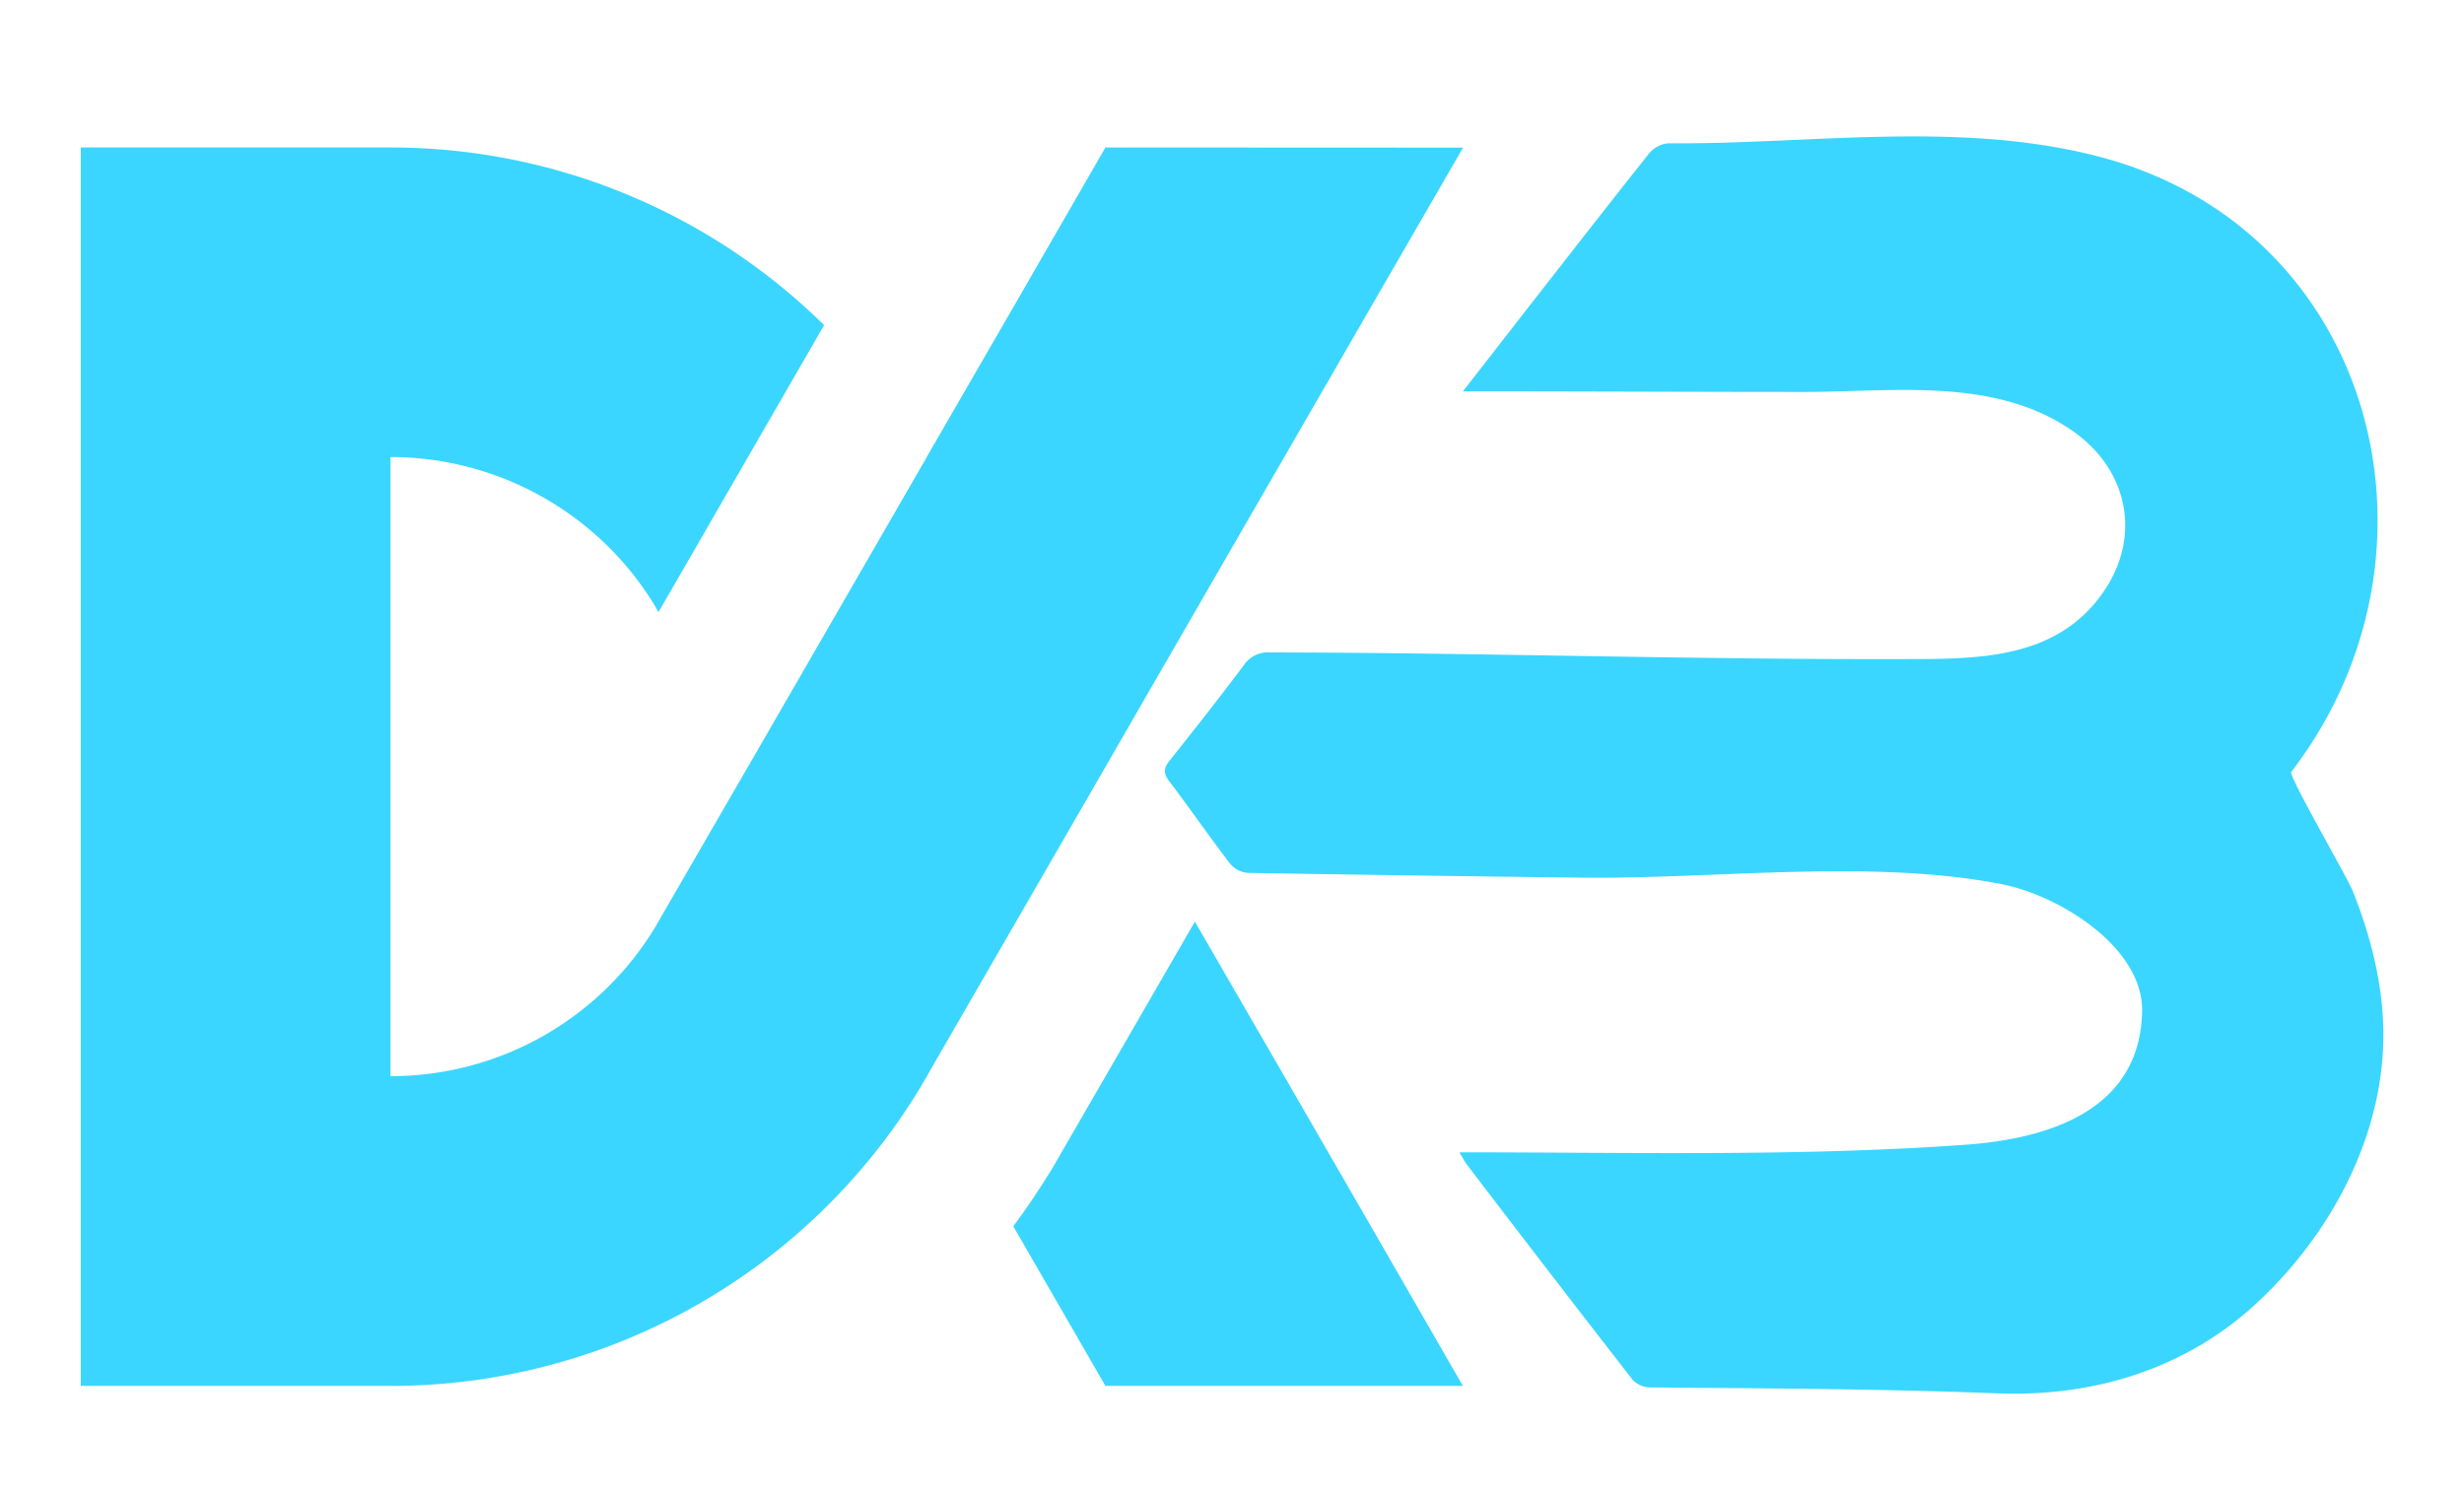 <svg id="Layer_1" data-name="Layer 1" xmlns="http://www.w3.org/2000/svg" viewBox="0 0 612 371.78"><defs><style>.cls-1{fill:#3ad6ff;}</style></defs><path class="cls-1" d="M363.35,344.26H274.56L252.37,305.8l-.69-1.19c3.46-4.65,6.69-9.5,9.73-14.46l4.61-8,8.54-14.76,22.22-38.46L319,267.35l21.69,37.57Z"/><path class="cls-1" d="M274.56,36.63,251.68,76.31l-21.5,37.19v.07l-44.41,76.91-21.19,36.61-1.85,3.23a76.83,76.83,0,0,1-65.75,37V113.53a76.88,76.88,0,0,1,65.72,37l.84,1.54h0l41.15-71.3A153.35,153.35,0,0,0,97,36.63H20.07V344.26H97a153.71,153.71,0,0,0,131.55-74.07l1.65-2.8v0l1.12-2,43.26-74.91,13.3-23.07L340.66,76l22.73-39.33Z"/><path class="cls-1" d="M363.34,97.22c5.4-6.93,10.09-12.94,14.79-19,10.47-13.4,20.9-26.84,31.5-40.14a7,7,0,0,1,4.75-2.49c35.08.31,72.44-5.81,107.34,3.42C589.12,56.87,610,135.26,571,189.17c-.71,1-1.45,2-1.92,2.58-.7.94,14,26.33,15.26,29.51,4.2,10.53,7.14,21.6,7.58,33,1,26.32-12.38,51.74-31.32,69.35C543,340,520.11,347,496.33,346.11c-28.77-1.12-57.62-1.25-86.5-1.47a6.19,6.19,0,0,1-4.32-1.89q-20.76-26.7-41.28-53.61c-.41-.54-.72-1.18-1.74-2.91,41.73,0,83.81,1.1,125.47-1.86,20.67-1.47,43.5-8.4,44.09-33,.39-16.21-20.9-29-34.73-31.72-32.62-6.39-71.27-1.25-104.58-1.65q-41.42-.48-82.82-1.18a6.52,6.52,0,0,1-4.44-2.33c-5.17-6.75-10-13.76-15.14-20.53-1.51-2-1.23-3.28.22-5.09,6.22-7.81,12.39-15.66,18.38-23.64a7.13,7.13,0,0,1,6.44-3.17c52.1.07,104.18,1.78,156.27,1.66,18.82-.05,39.14.54,51-17,9.32-13.79,5.75-30.17-7.79-39.63C495.43,93.54,470.3,97.36,448,97.36c-26.46,0-52.93-.14-79.39-.14Z"/></svg>